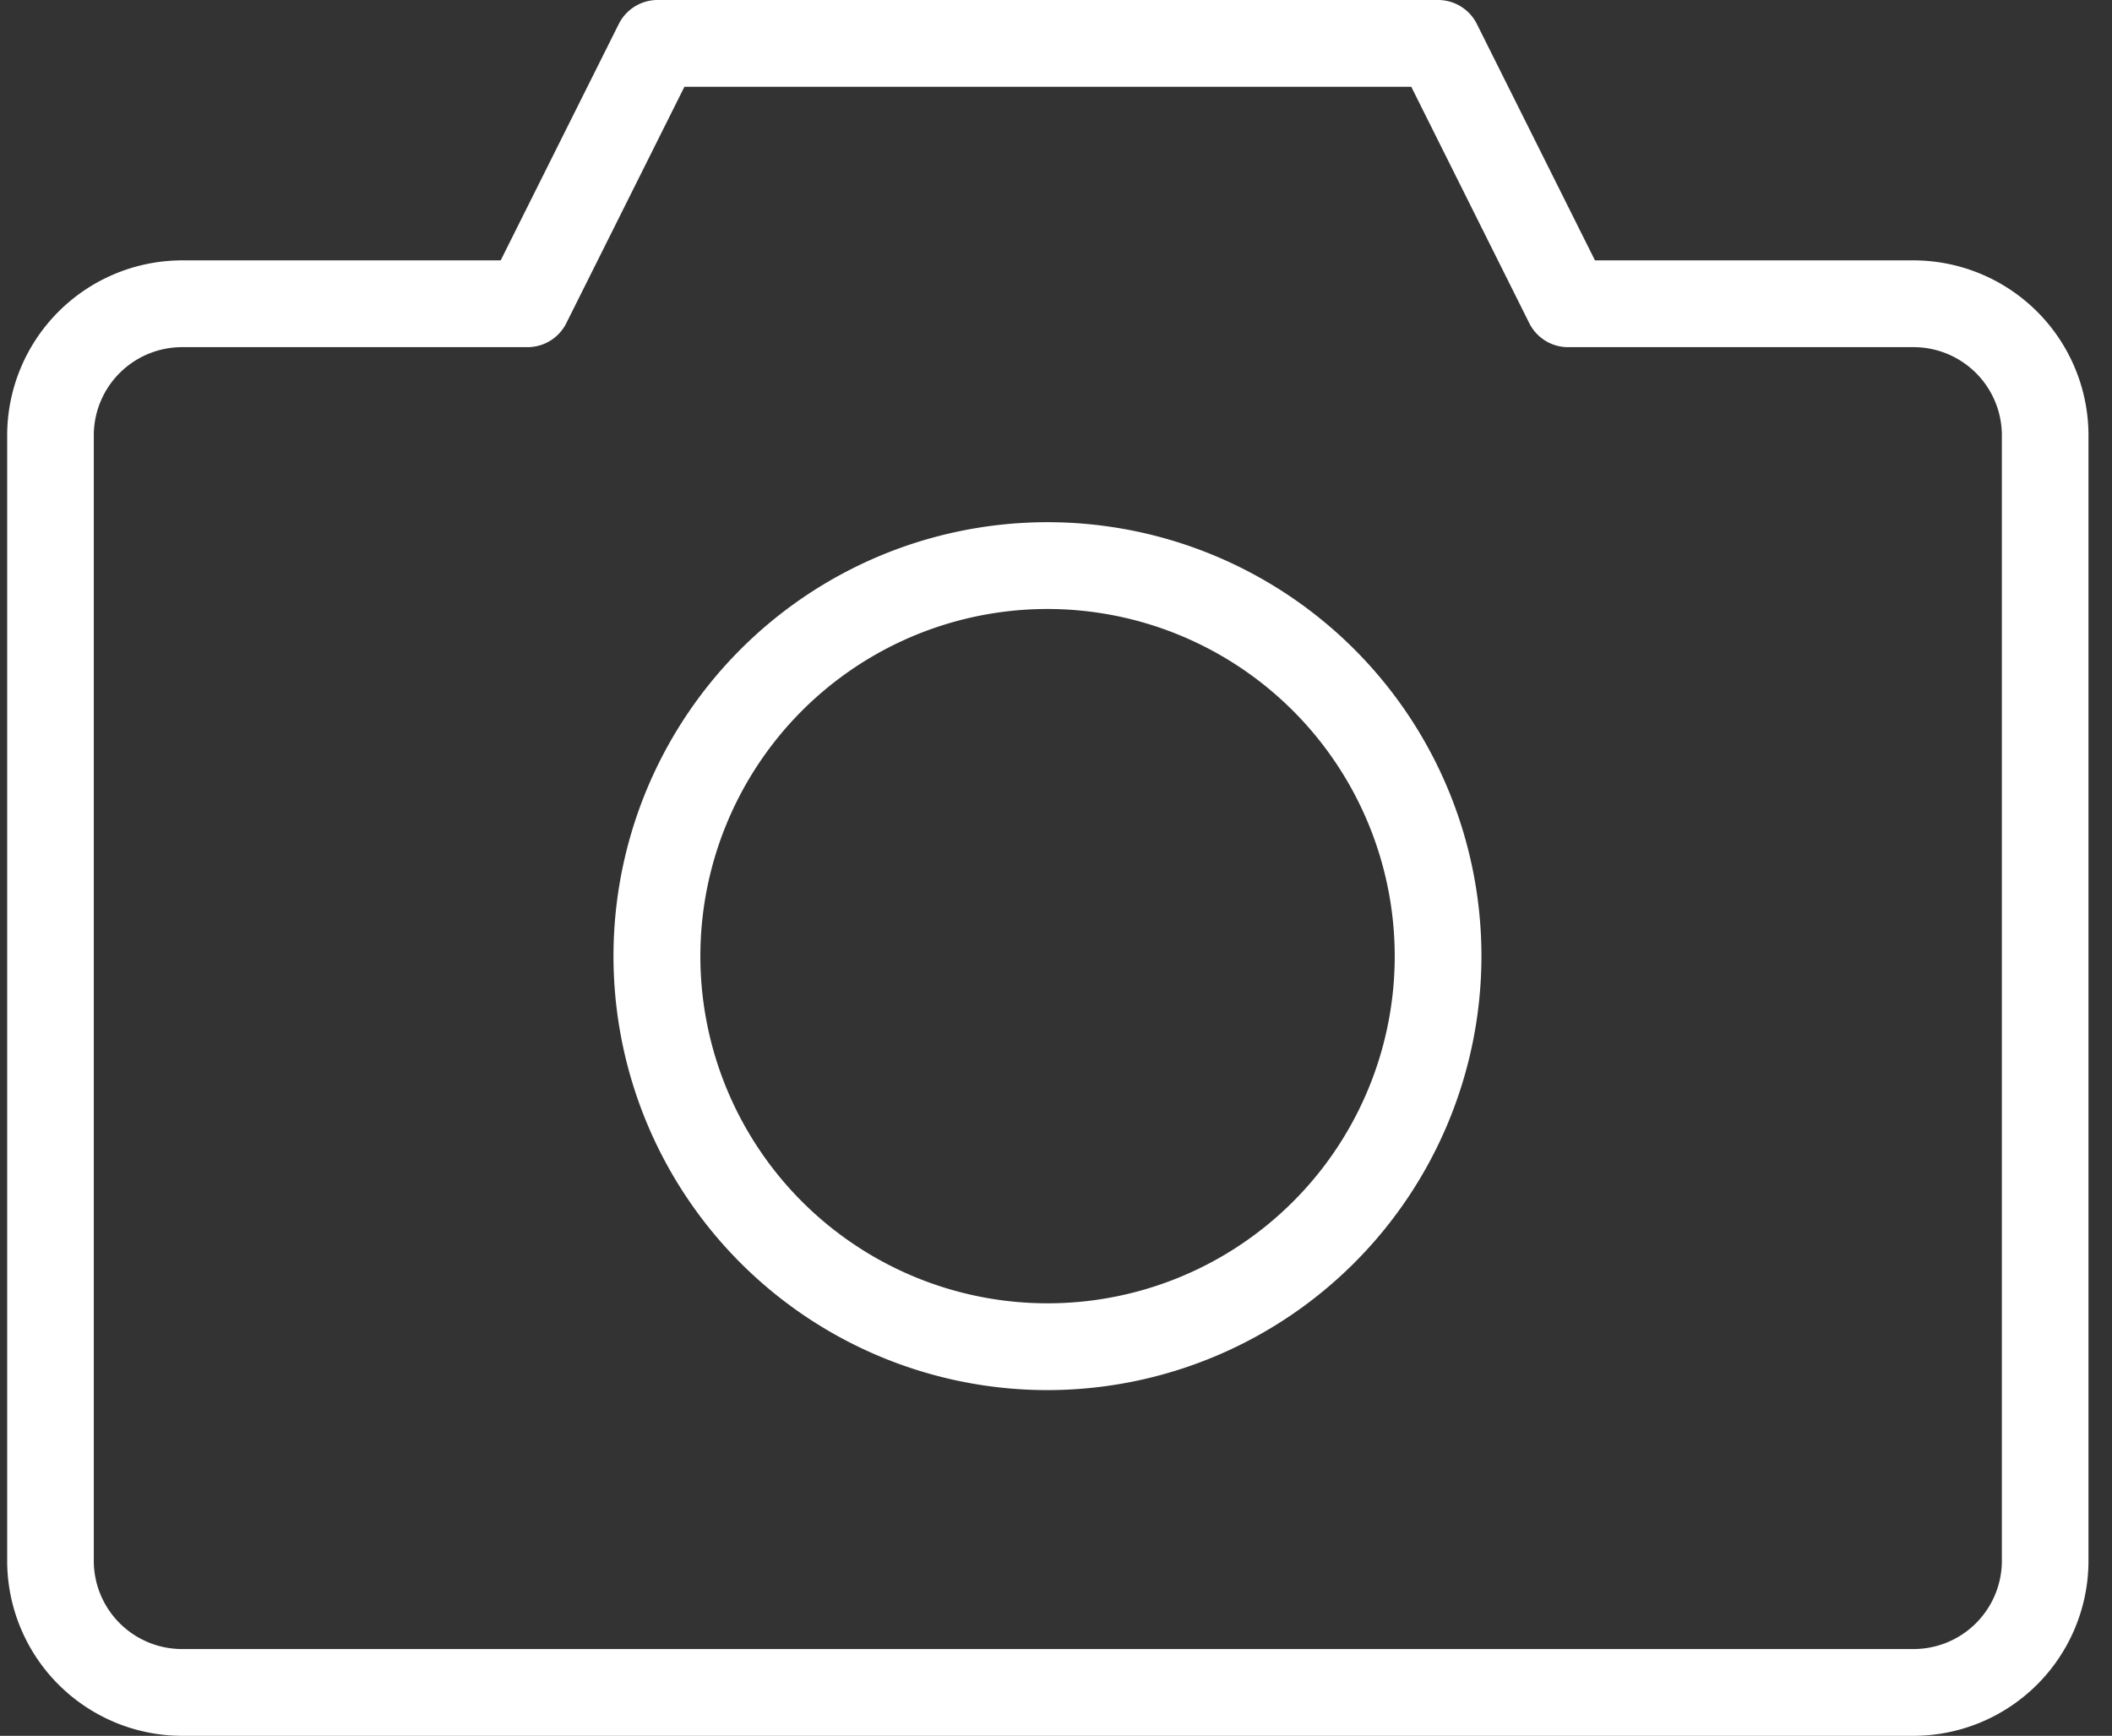 <svg xmlns="http://www.w3.org/2000/svg" width="73" height="60" viewBox="0 0 73 60">
  <rect x="0" y="0" width="73" height="60" fill="#333333" stroke="none"/>
  <defs>
    <style>
      .cls-1 {
        fill: #ffffff;
      }
    </style>
  </defs>
  <path id="photo" class="cls-1" d="M36.218,48.05a15,15,0,1,1,14.987-15A15.01,15.01,0,0,1,36.218,48.05Zm0-27a12,12,0,1,0,11.99,12A12.009,12.009,0,0,0,36.218,21.05ZM66.093,60H6.342A6.055,6.055,0,0,1,.248,54V15A6.055,6.055,0,0,1,6.342,9H17.306l4.082-8.171A1.5,1.5,0,0,1,22.729,0H49.706a1.5,1.5,0,0,1,1.341.829L55.129,9H66.093a6.055,6.055,0,0,1,6.094,6V54A6.055,6.055,0,0,1,66.093,60ZM6.342,12a3.053,3.053,0,0,0-3.1,3V54a3.053,3.053,0,0,0,3.1,3H66.093a3.053,3.053,0,0,0,3.1-3V15a3.053,3.053,0,0,0-3.1-3H54.2a1.5,1.5,0,0,1-1.341-.829L48.78,3H23.656l-4.082,8.171A1.5,1.5,0,0,1,18.233,12H6.342Z"/>
</svg>
